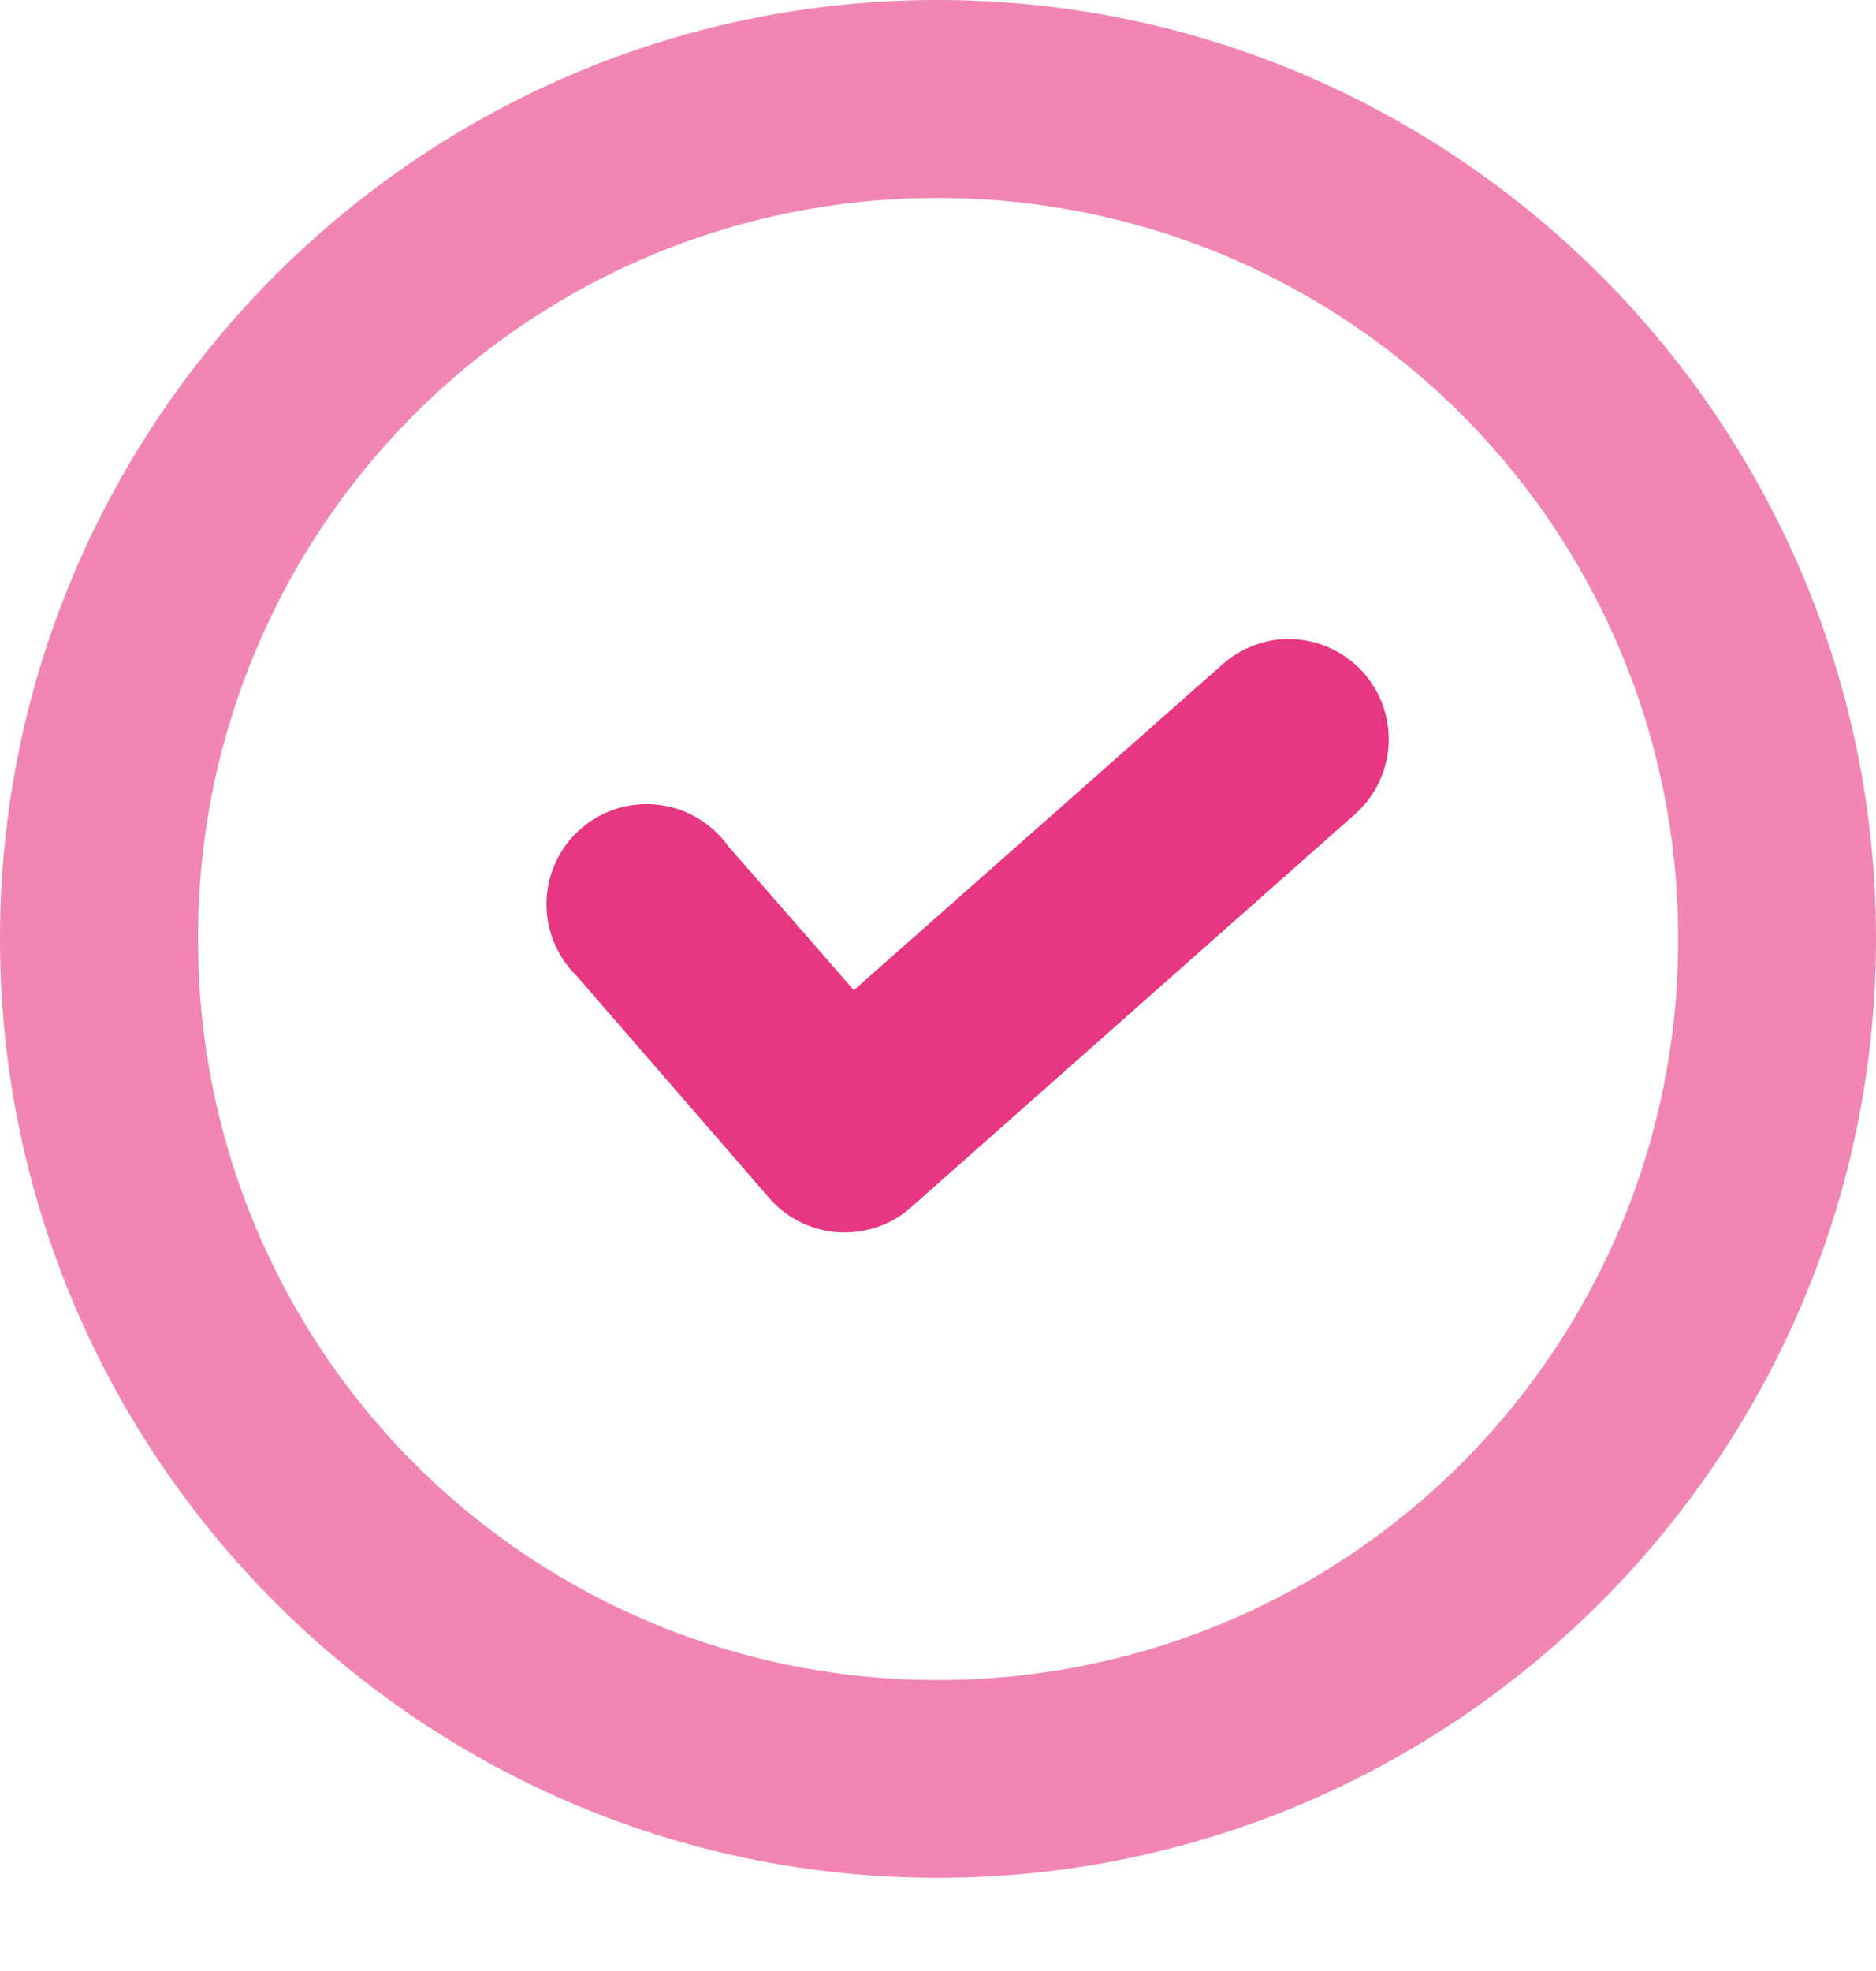 <svg width="20" height="21" viewBox="0 0 20 21" xmlns="http://www.w3.org/2000/svg">
    <g fill="none" fill-rule="evenodd">
        <path d="M13.672 6.81c-.24.017-.468.114-.647.276L9.103 10.55 7.757 9.008A1.067 1.067 0 1 0 6.15 10.4L8.2 12.763c.385.445 1.059.493 1.505.107l4.73-4.186a1.067 1.067 0 0 0-.762-1.873z" fill="#E73682"/>
        <path d="M0 10.002c0 5.511 4.485 10.005 9.996 10.005 5.51 0 10.004-4.494 10.004-10.005C20 4.492 15.507 0 9.996 0 4.486 0 0 4.492 0 10.002zm2.112 0A7.87 7.87 0 0 1 9.996 2.11a7.88 7.88 0 0 1 7.895 7.893 7.882 7.882 0 0 1-7.895 7.896 7.873 7.873 0 0 1-7.884-7.896z" fill="#F186B4"/>
    </g>
</svg>
